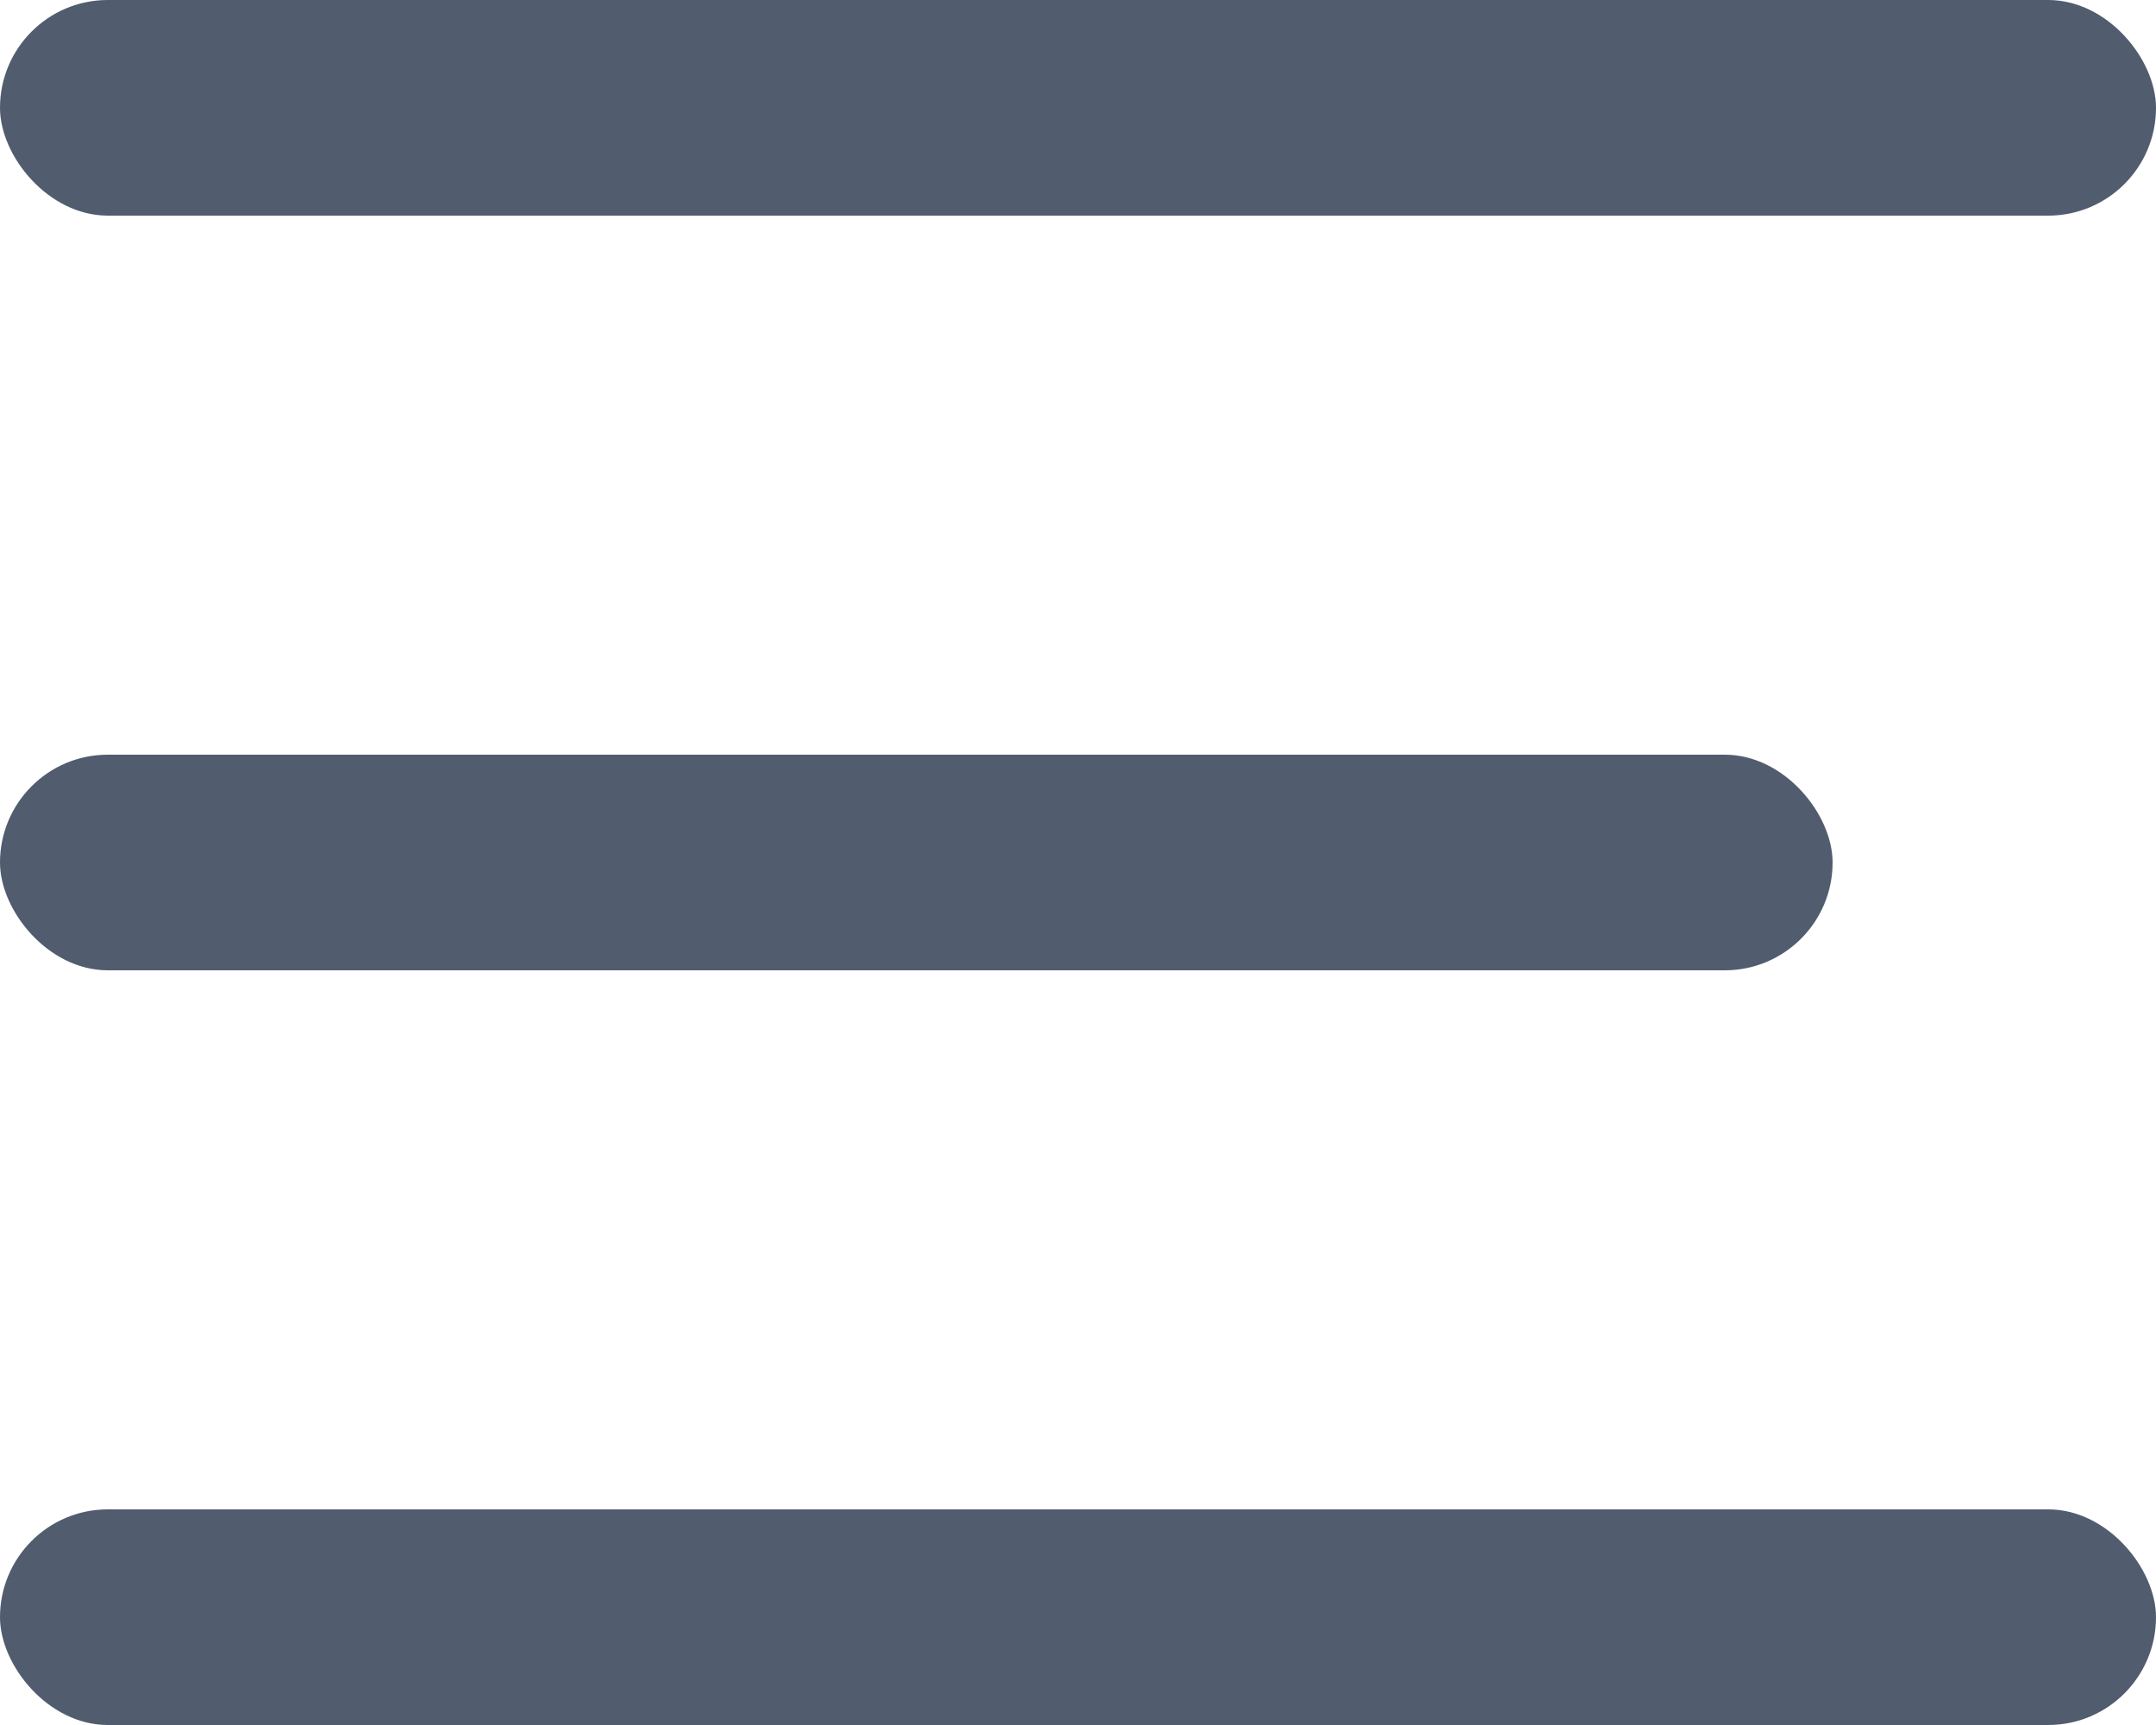 <svg xmlns="http://www.w3.org/2000/svg" width="20" height="16" viewBox="0 0 20 16">
    <defs>
        <style>
            .cls-1{fill:#515c6f}
        </style>
    </defs>
    <g id="Group_9124" transform="translate(-17 -36)">
        <rect id="Rectangle_2555" width="17" height="2" class="cls-1" rx="1" transform="translate(17 43)"/>
        <rect id="Rectangle_2557" width="20" height="2" class="cls-1" rx="1" transform="translate(17 50)"/>
        <rect id="Rectangle_2556" width="20" height="2" class="cls-1" rx="1" transform="translate(17 36)"/>
    </g>
</svg>
